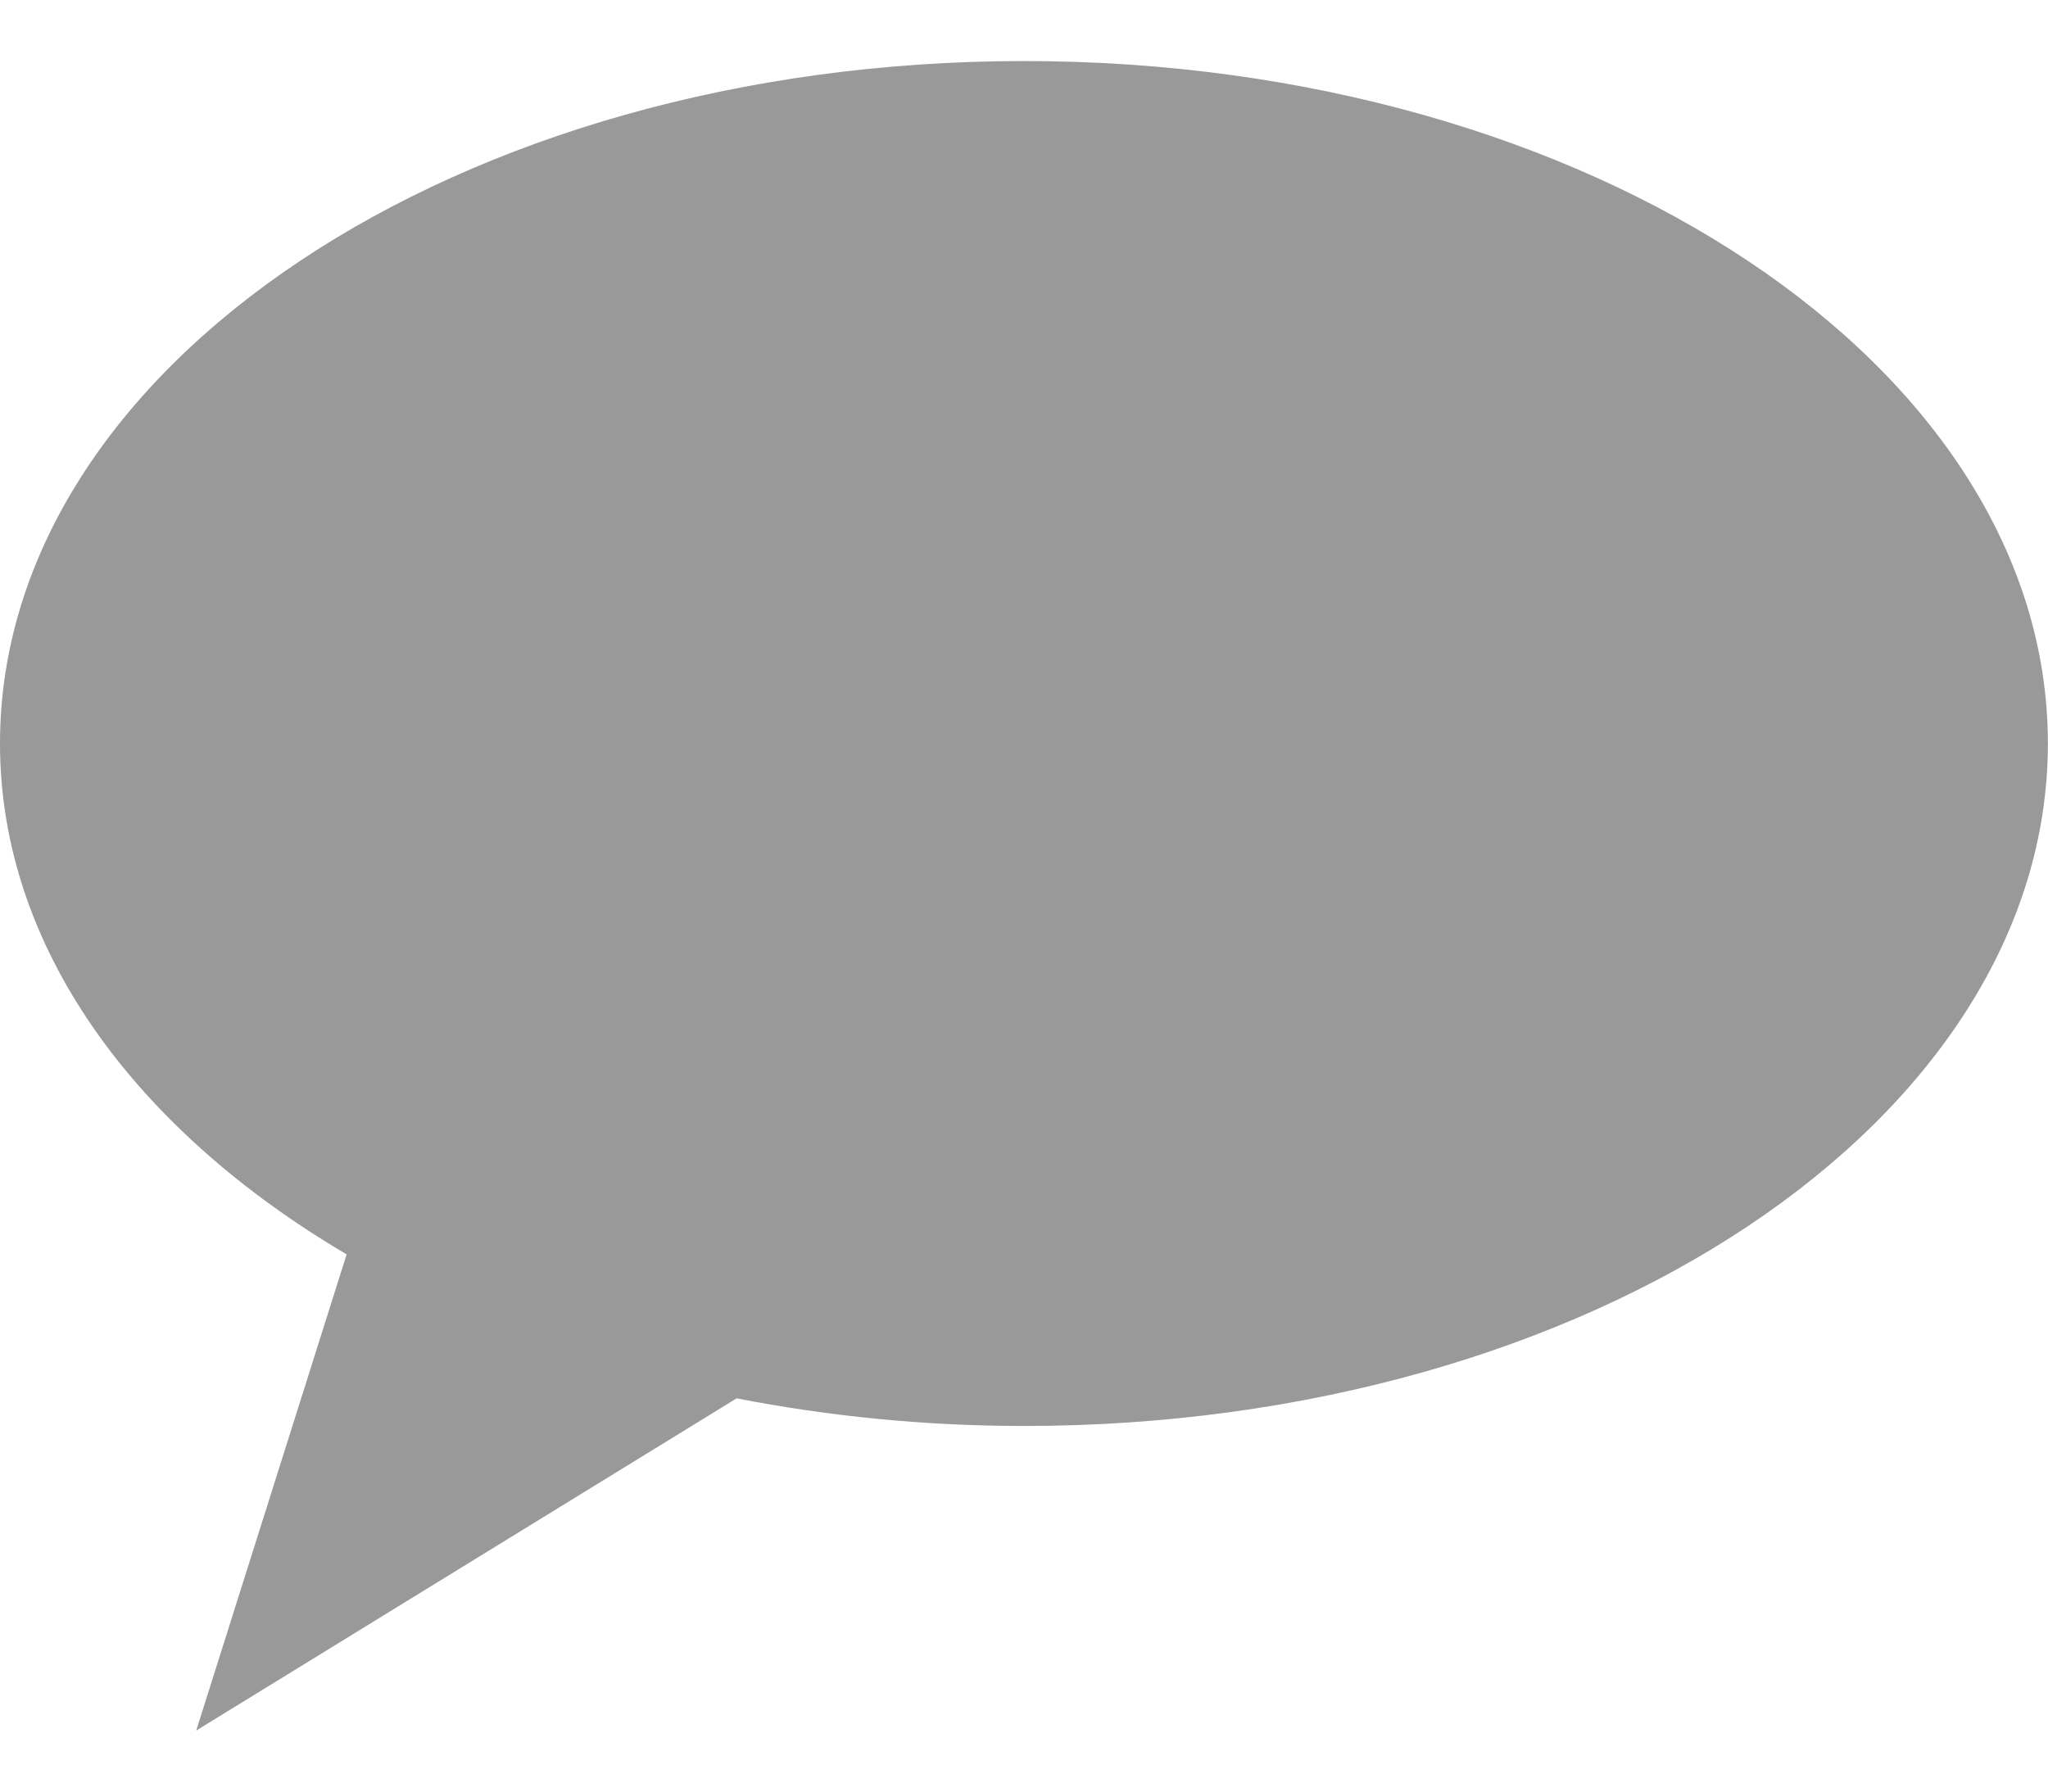 <svg width="16" height="14" viewBox="0 0 16 14" fill="none" xmlns="http://www.w3.org/2000/svg">
<path d="M8 0.477C3.582 0.477 0 2.865 0 5.81C0 7.401 1.051 8.825 2.708 9.802L1.533 13.523L5.755 10.927C6.468 11.066 7.22 11.143 7.999 11.143C12.418 11.143 15.999 8.756 15.999 5.81C16 2.865 12.418 0.477 8 0.477Z" fill="#999999"/>
</svg>
